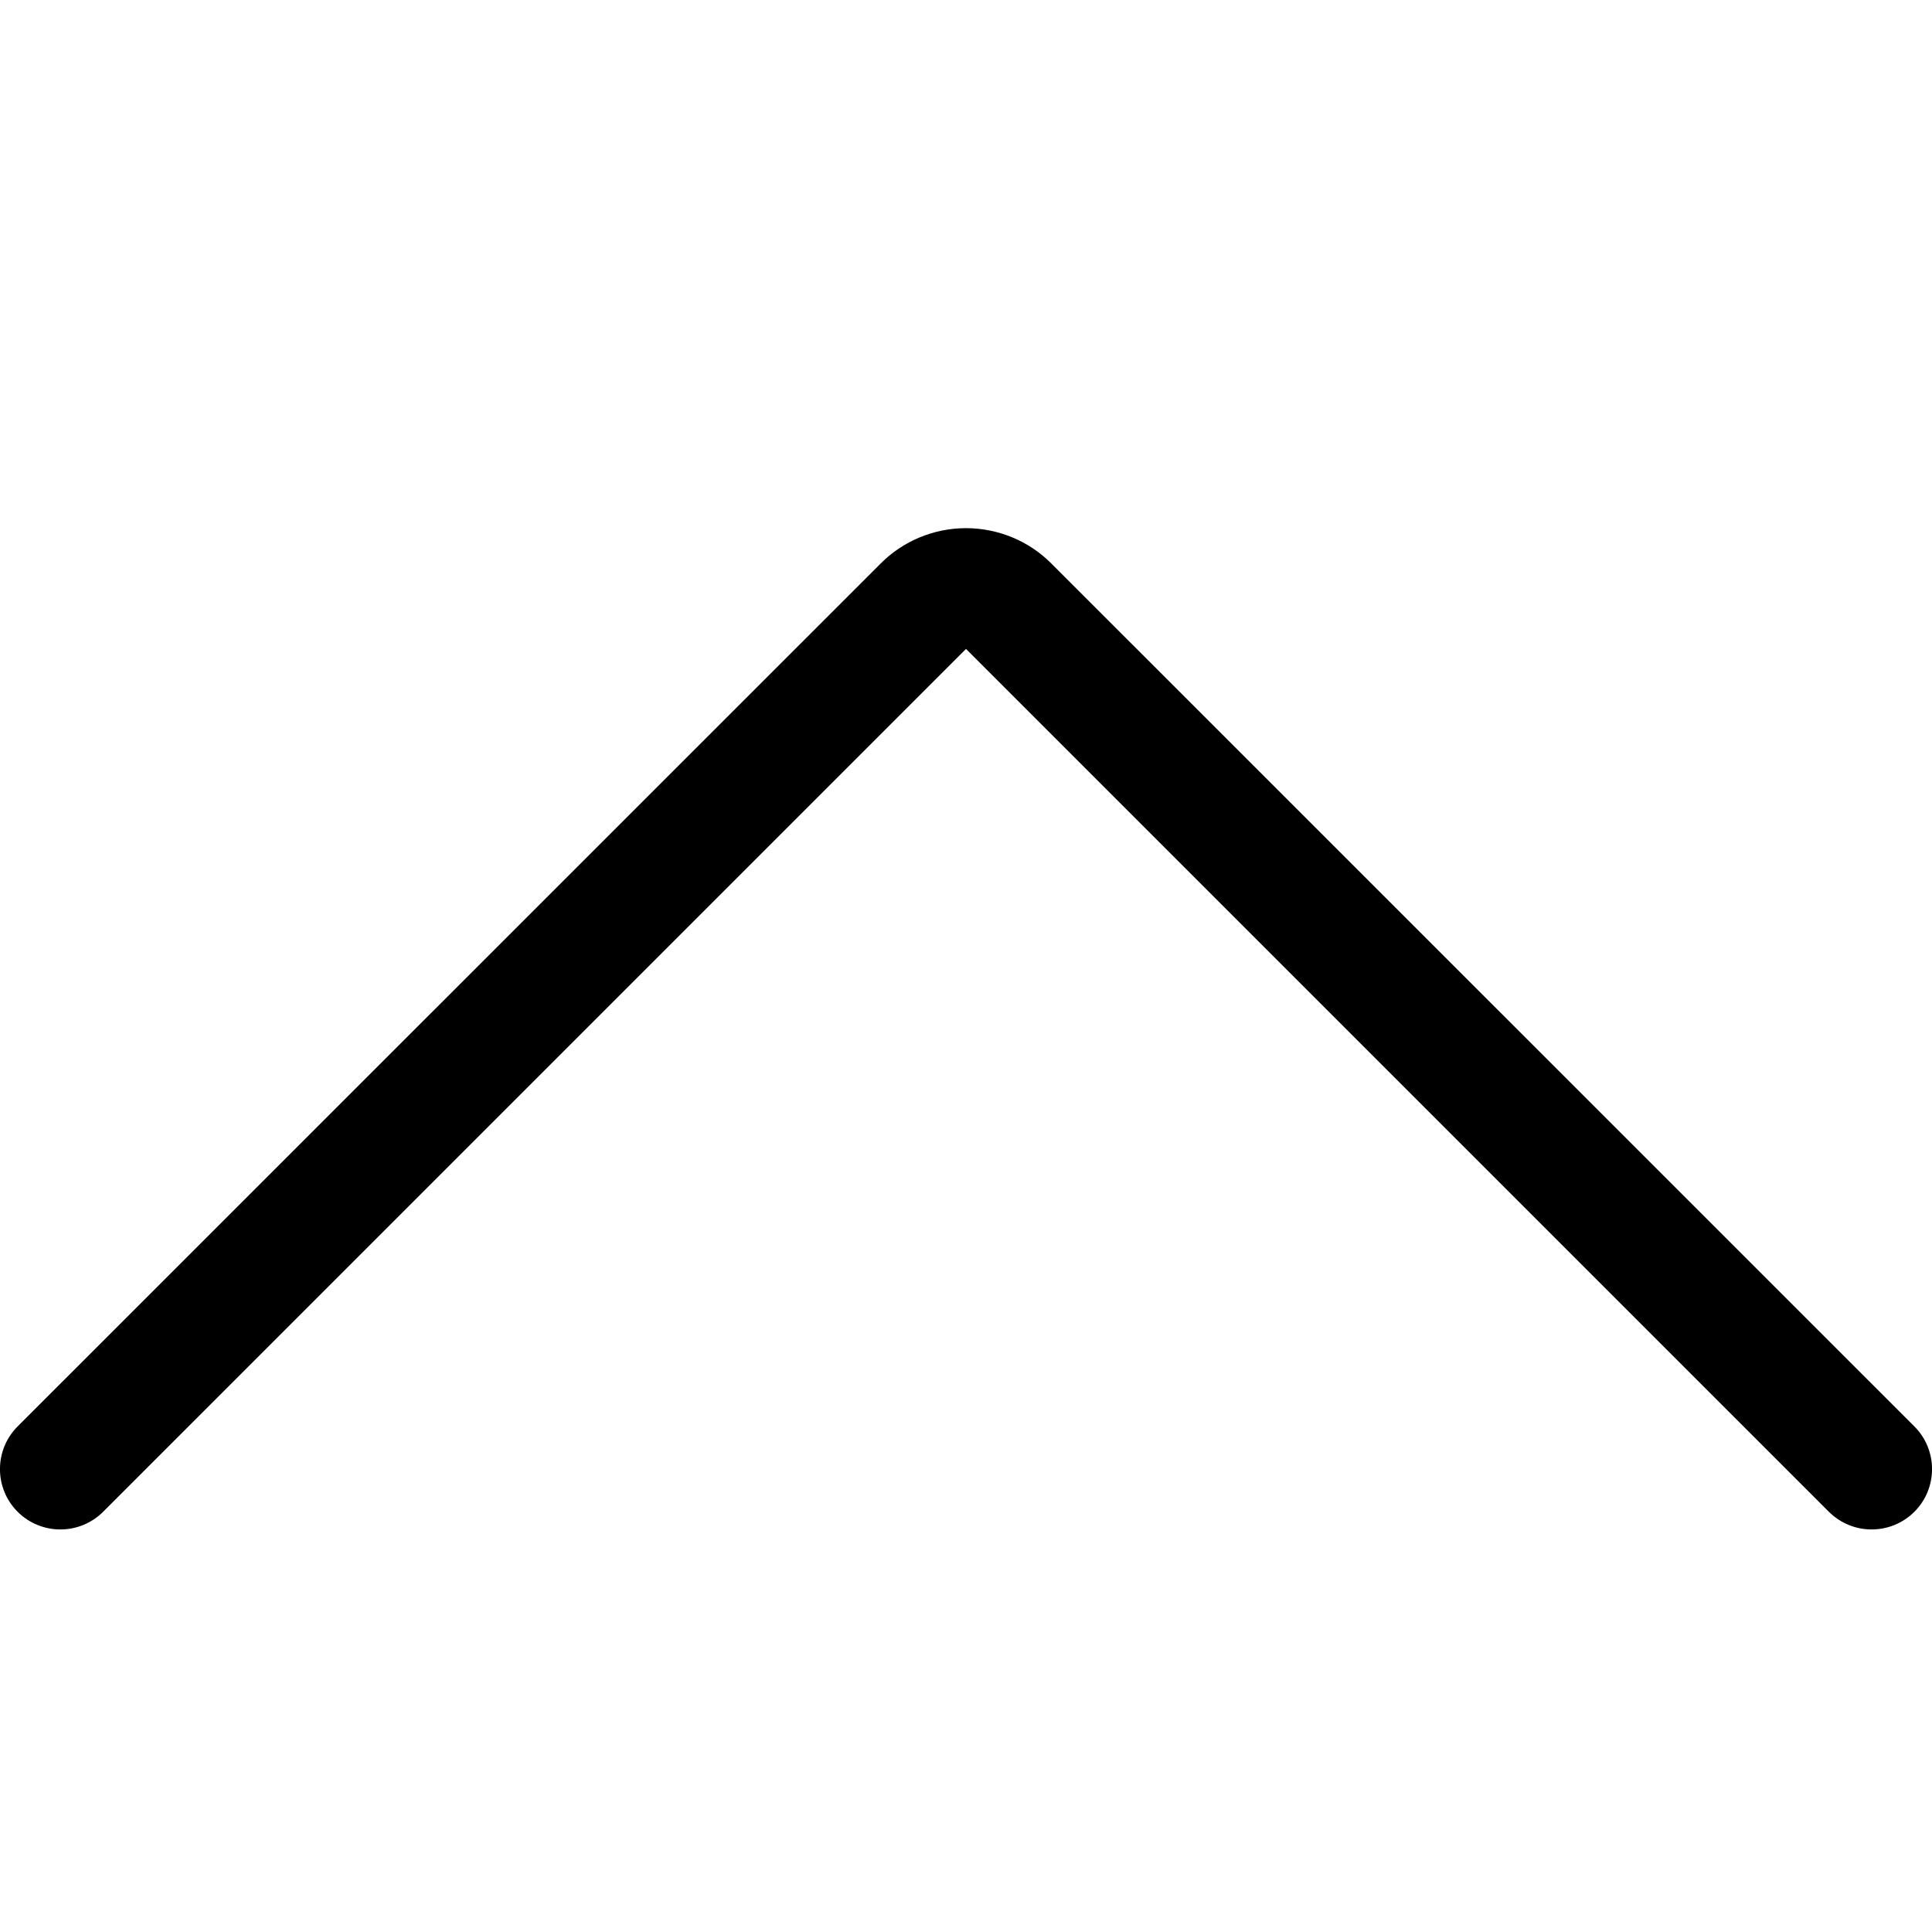 <svg width="16" height="16" viewBox="0 0 16 16" fill="none" xmlns="http://www.w3.org/2000/svg">
<path d="M15.146 12.52L8 5.374L0.854 12.52C0.658 12.715 0.342 12.715 0.146 12.52C-0.049 12.325 -0.049 12.008 0.146 11.813L7.293 4.667C7.48 4.479 7.735 4.374 8 4.374C8.265 4.374 8.52 4.479 8.707 4.667L15.854 11.813C16.049 12.008 16.049 12.325 15.854 12.52C15.658 12.715 15.342 12.715 15.146 12.52Z" fill="black"/>
</svg>
